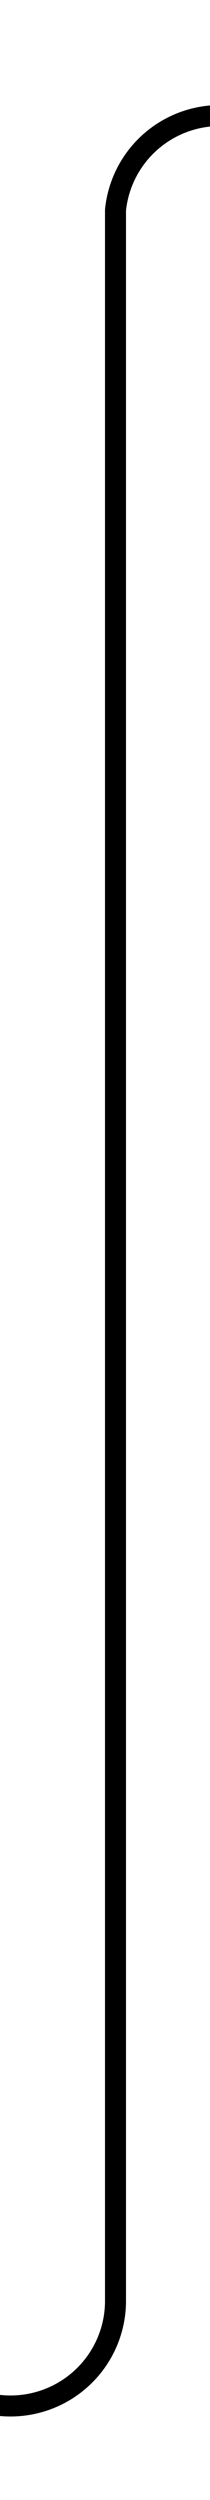 ﻿<?xml version="1.0" encoding="utf-8"?>
<svg version="1.1" xmlns:xlink="http://www.w3.org/1999/xlink" width="10px" height="119px" preserveAspectRatio="xMidYMin meet" viewBox="1480 224  8 119" xmlns="http://www.w3.org/2000/svg">
  <path d="M 1282.5 414  L 1282.5 343  A 5 5 0 0 1 1287.5 338.5 L 1479 338.5  A 5 5 0 0 0 1484.5 333.5 L 1484.5 234  A 5 5 0 0 1 1489.5 229.5 L 1494 229.5  " stroke-width="1" stroke="#000000" fill="none" />
  <path d="M 1282.5 409  A 3 3 0 0 0 1279.5 412 A 3 3 0 0 0 1282.5 415 A 3 3 0 0 0 1285.5 412 A 3 3 0 0 0 1282.5 409 Z " fill-rule="nonzero" fill="#000000" stroke="none" />
</svg>